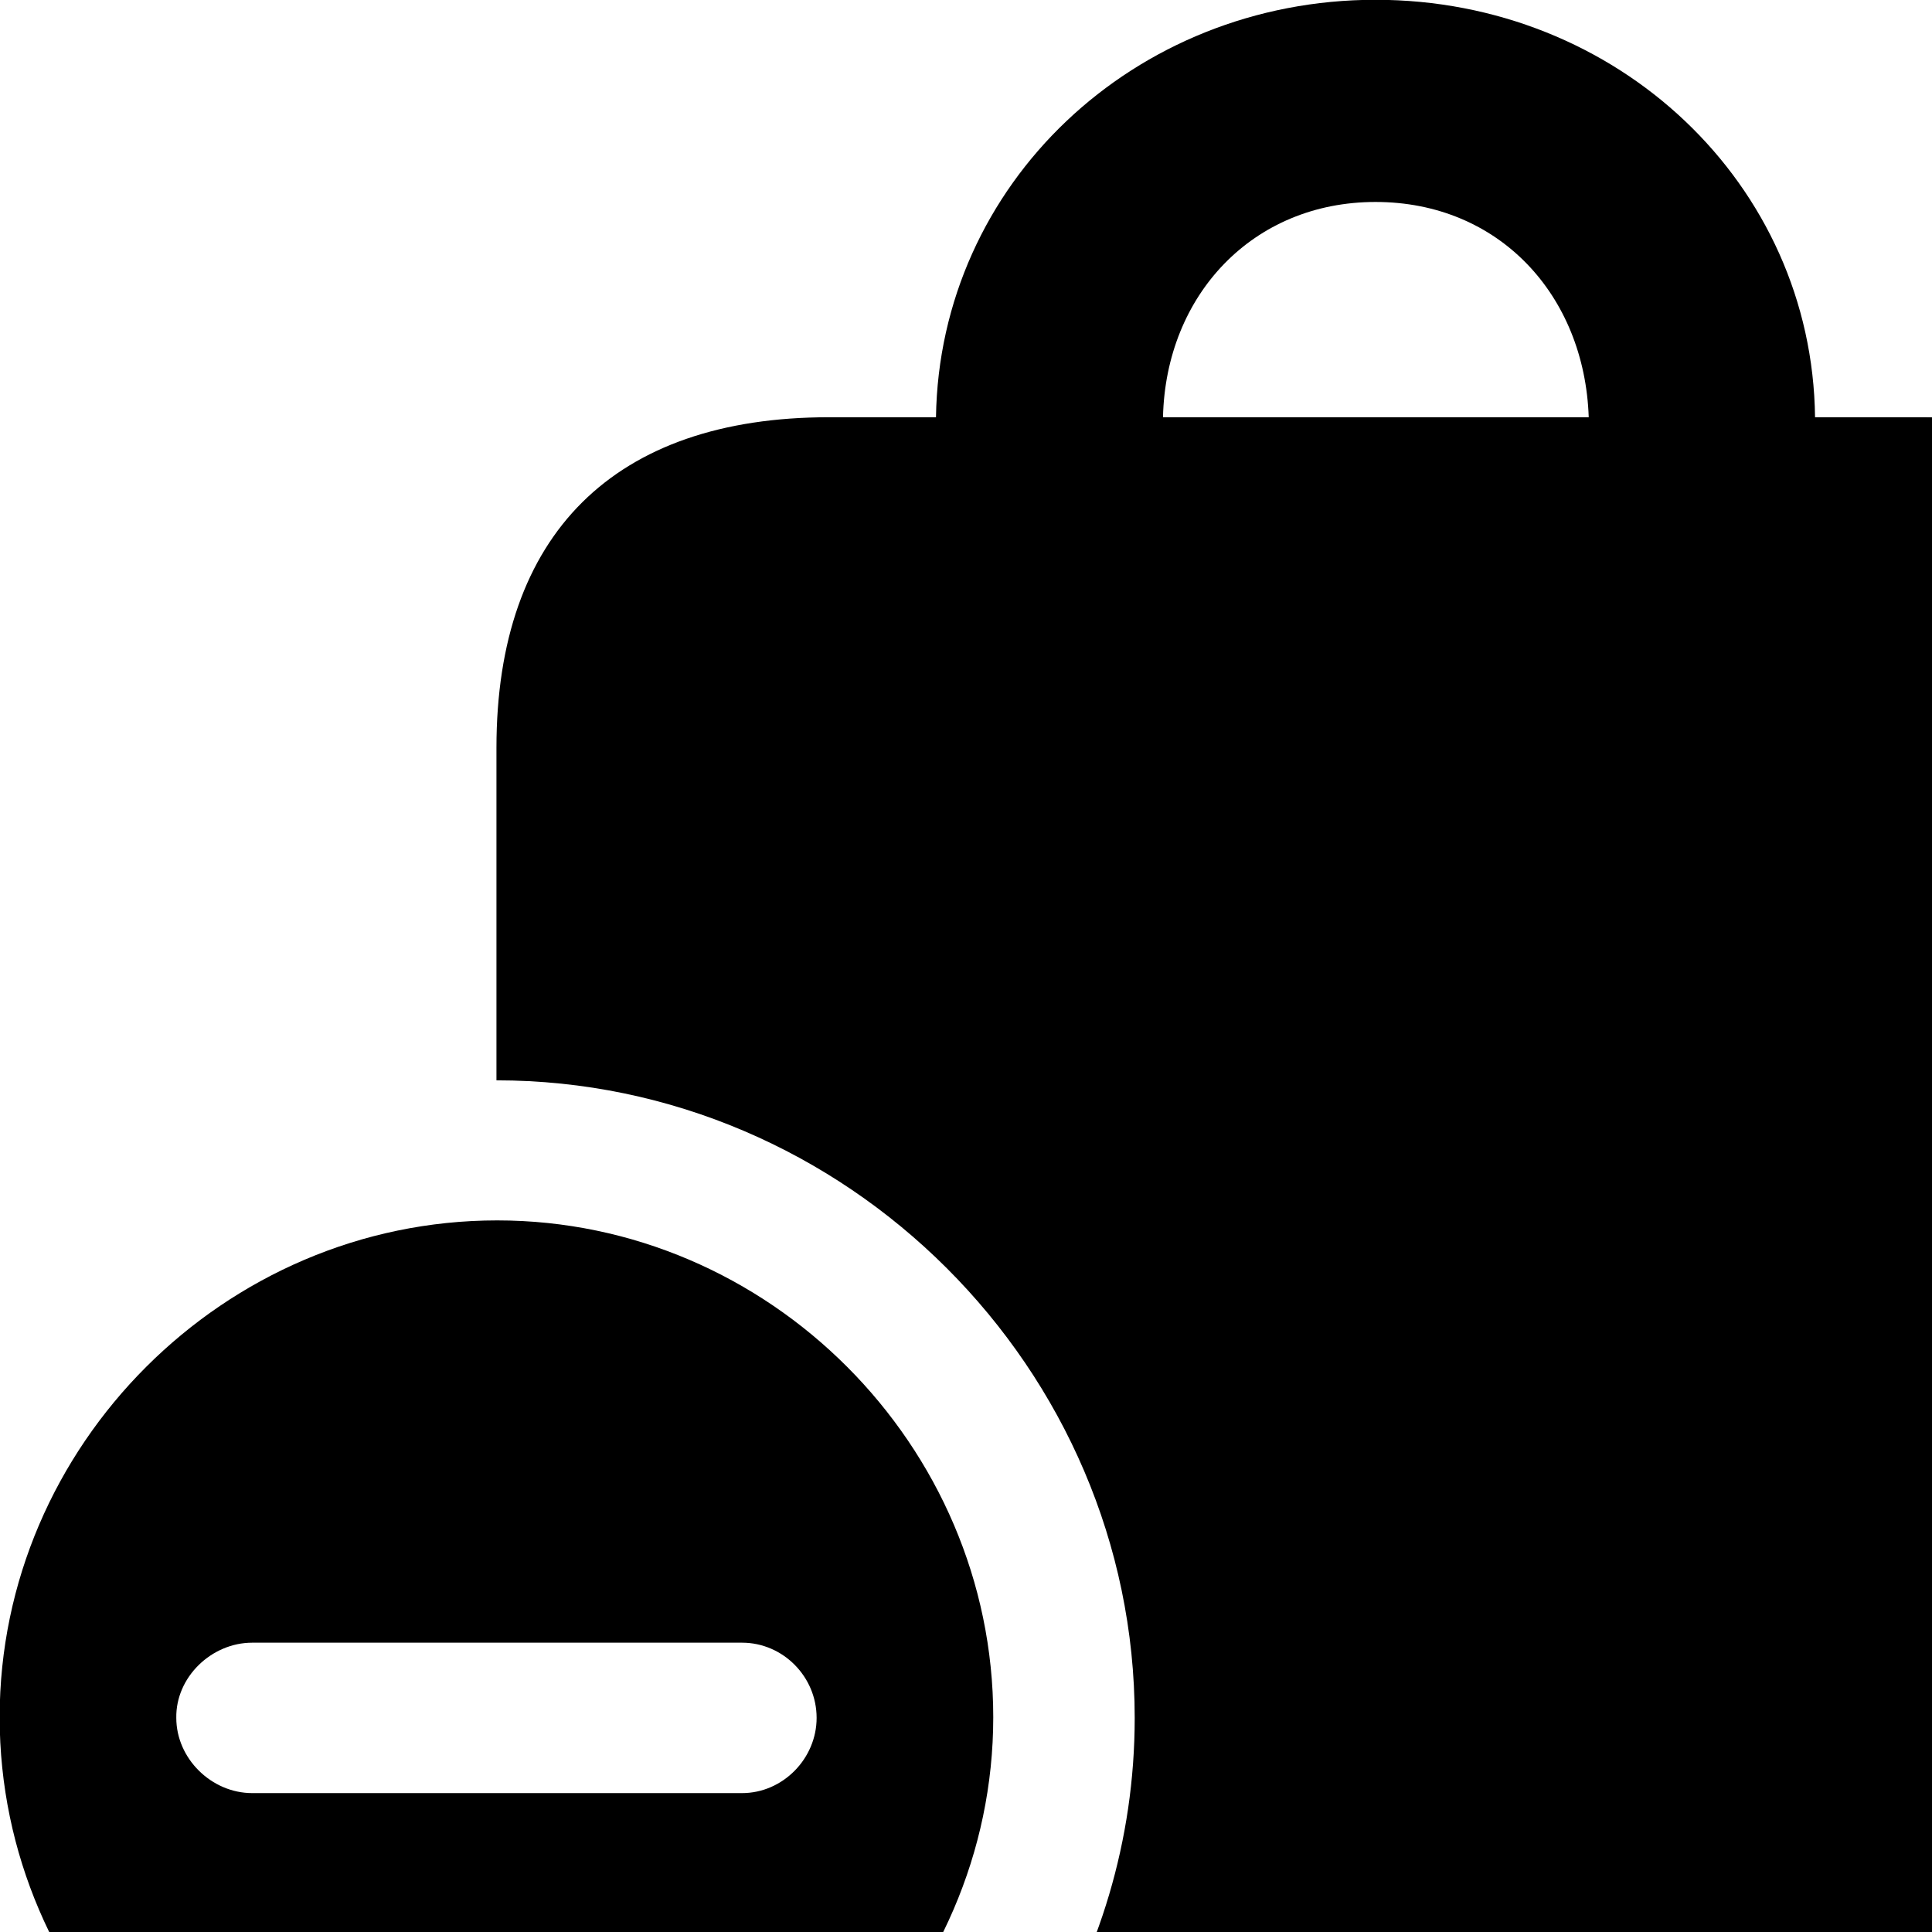 <svg xmlns="http://www.w3.org/2000/svg" viewBox="0 0 28 28" width="28" height="28">
  <path d="M27.845 6.047H26.305C26.265 2.667 23.445 -0.003 19.935 -0.003C16.435 -0.003 13.615 2.667 13.565 6.047H12.015C8.905 6.047 7.195 7.737 7.195 10.837V15.657C12.265 15.657 16.445 19.837 16.445 24.897C16.445 26.677 15.925 28.337 15.035 29.747H28.085C30.985 29.747 32.675 28.057 32.675 24.947V10.837C32.675 7.747 30.965 6.047 27.845 6.047ZM19.935 2.927C21.725 2.927 22.965 4.277 23.025 6.047H16.855C16.895 4.277 18.155 2.927 19.935 2.927ZM7.205 32.087C11.115 32.087 14.395 28.817 14.395 24.887C14.395 20.947 11.145 17.687 7.205 17.687C3.255 17.687 -0.005 20.947 -0.005 24.887C-0.005 28.837 3.255 32.087 7.205 32.087ZM3.655 25.987C3.065 25.987 2.555 25.487 2.555 24.897C2.545 24.307 3.065 23.807 3.655 23.807H10.755C11.345 23.807 11.835 24.297 11.835 24.897C11.835 25.487 11.345 25.987 10.755 25.987Z" />
</svg>
